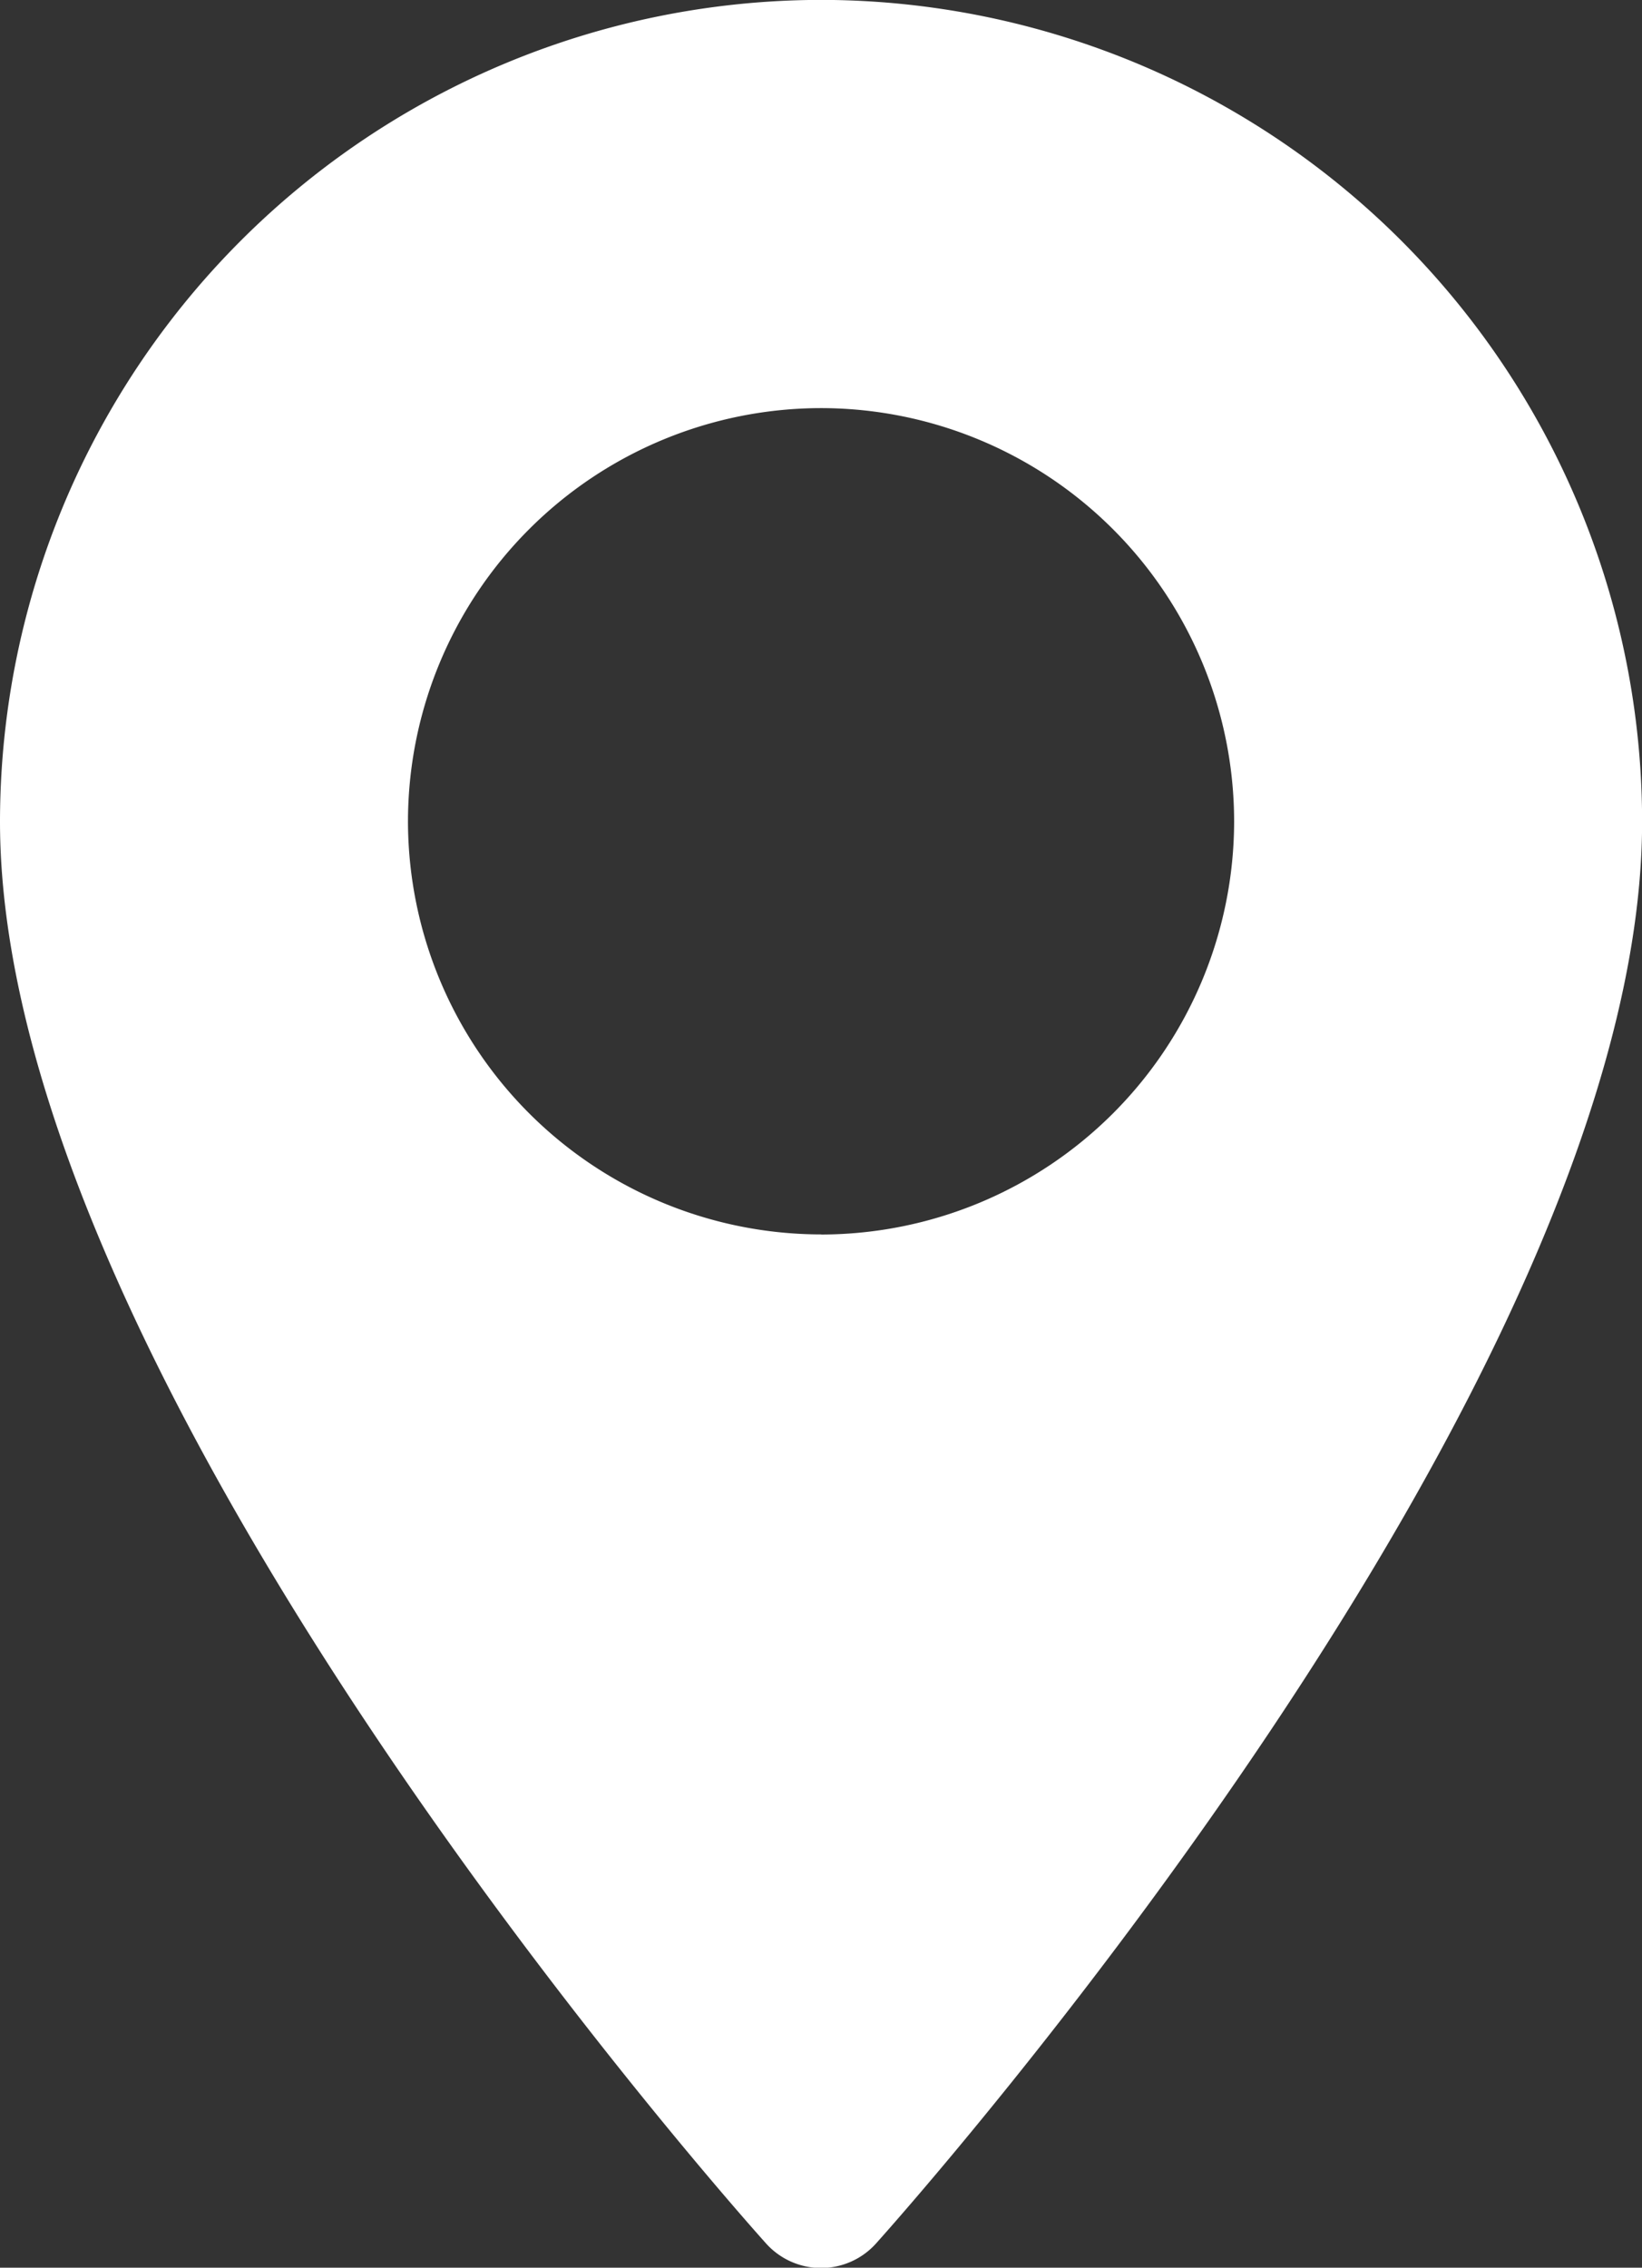<svg xmlns="http://www.w3.org/2000/svg" width="15.793" height="21.804" viewBox="0 0 15.793 21.804">
  <rect x="0" y="0" width="15.793" height="21.804" fill="#333333" stroke="none"/>
  <g id="map-white" transform="translate(-183 552.999)">
    <path id="Path_29" data-name="Path 29" d="M7.9-512A7.906,7.906,0,0,0,0-504.1c0,5.4,7.067,13.337,7.368,13.672a.711.711,0,0,0,1.058,0c.3-.335,7.368-8.268,7.368-13.672A7.906,7.906,0,0,0,7.9-512Zm0,11.87A3.977,3.977,0,0,1,3.924-504.1,3.977,3.977,0,0,1,7.9-508.075,3.977,3.977,0,0,1,11.87-504.1,3.977,3.977,0,0,1,7.9-500.129Z" transform="translate(183 -41)" fill="#fff"/>
  </g>
</svg>
